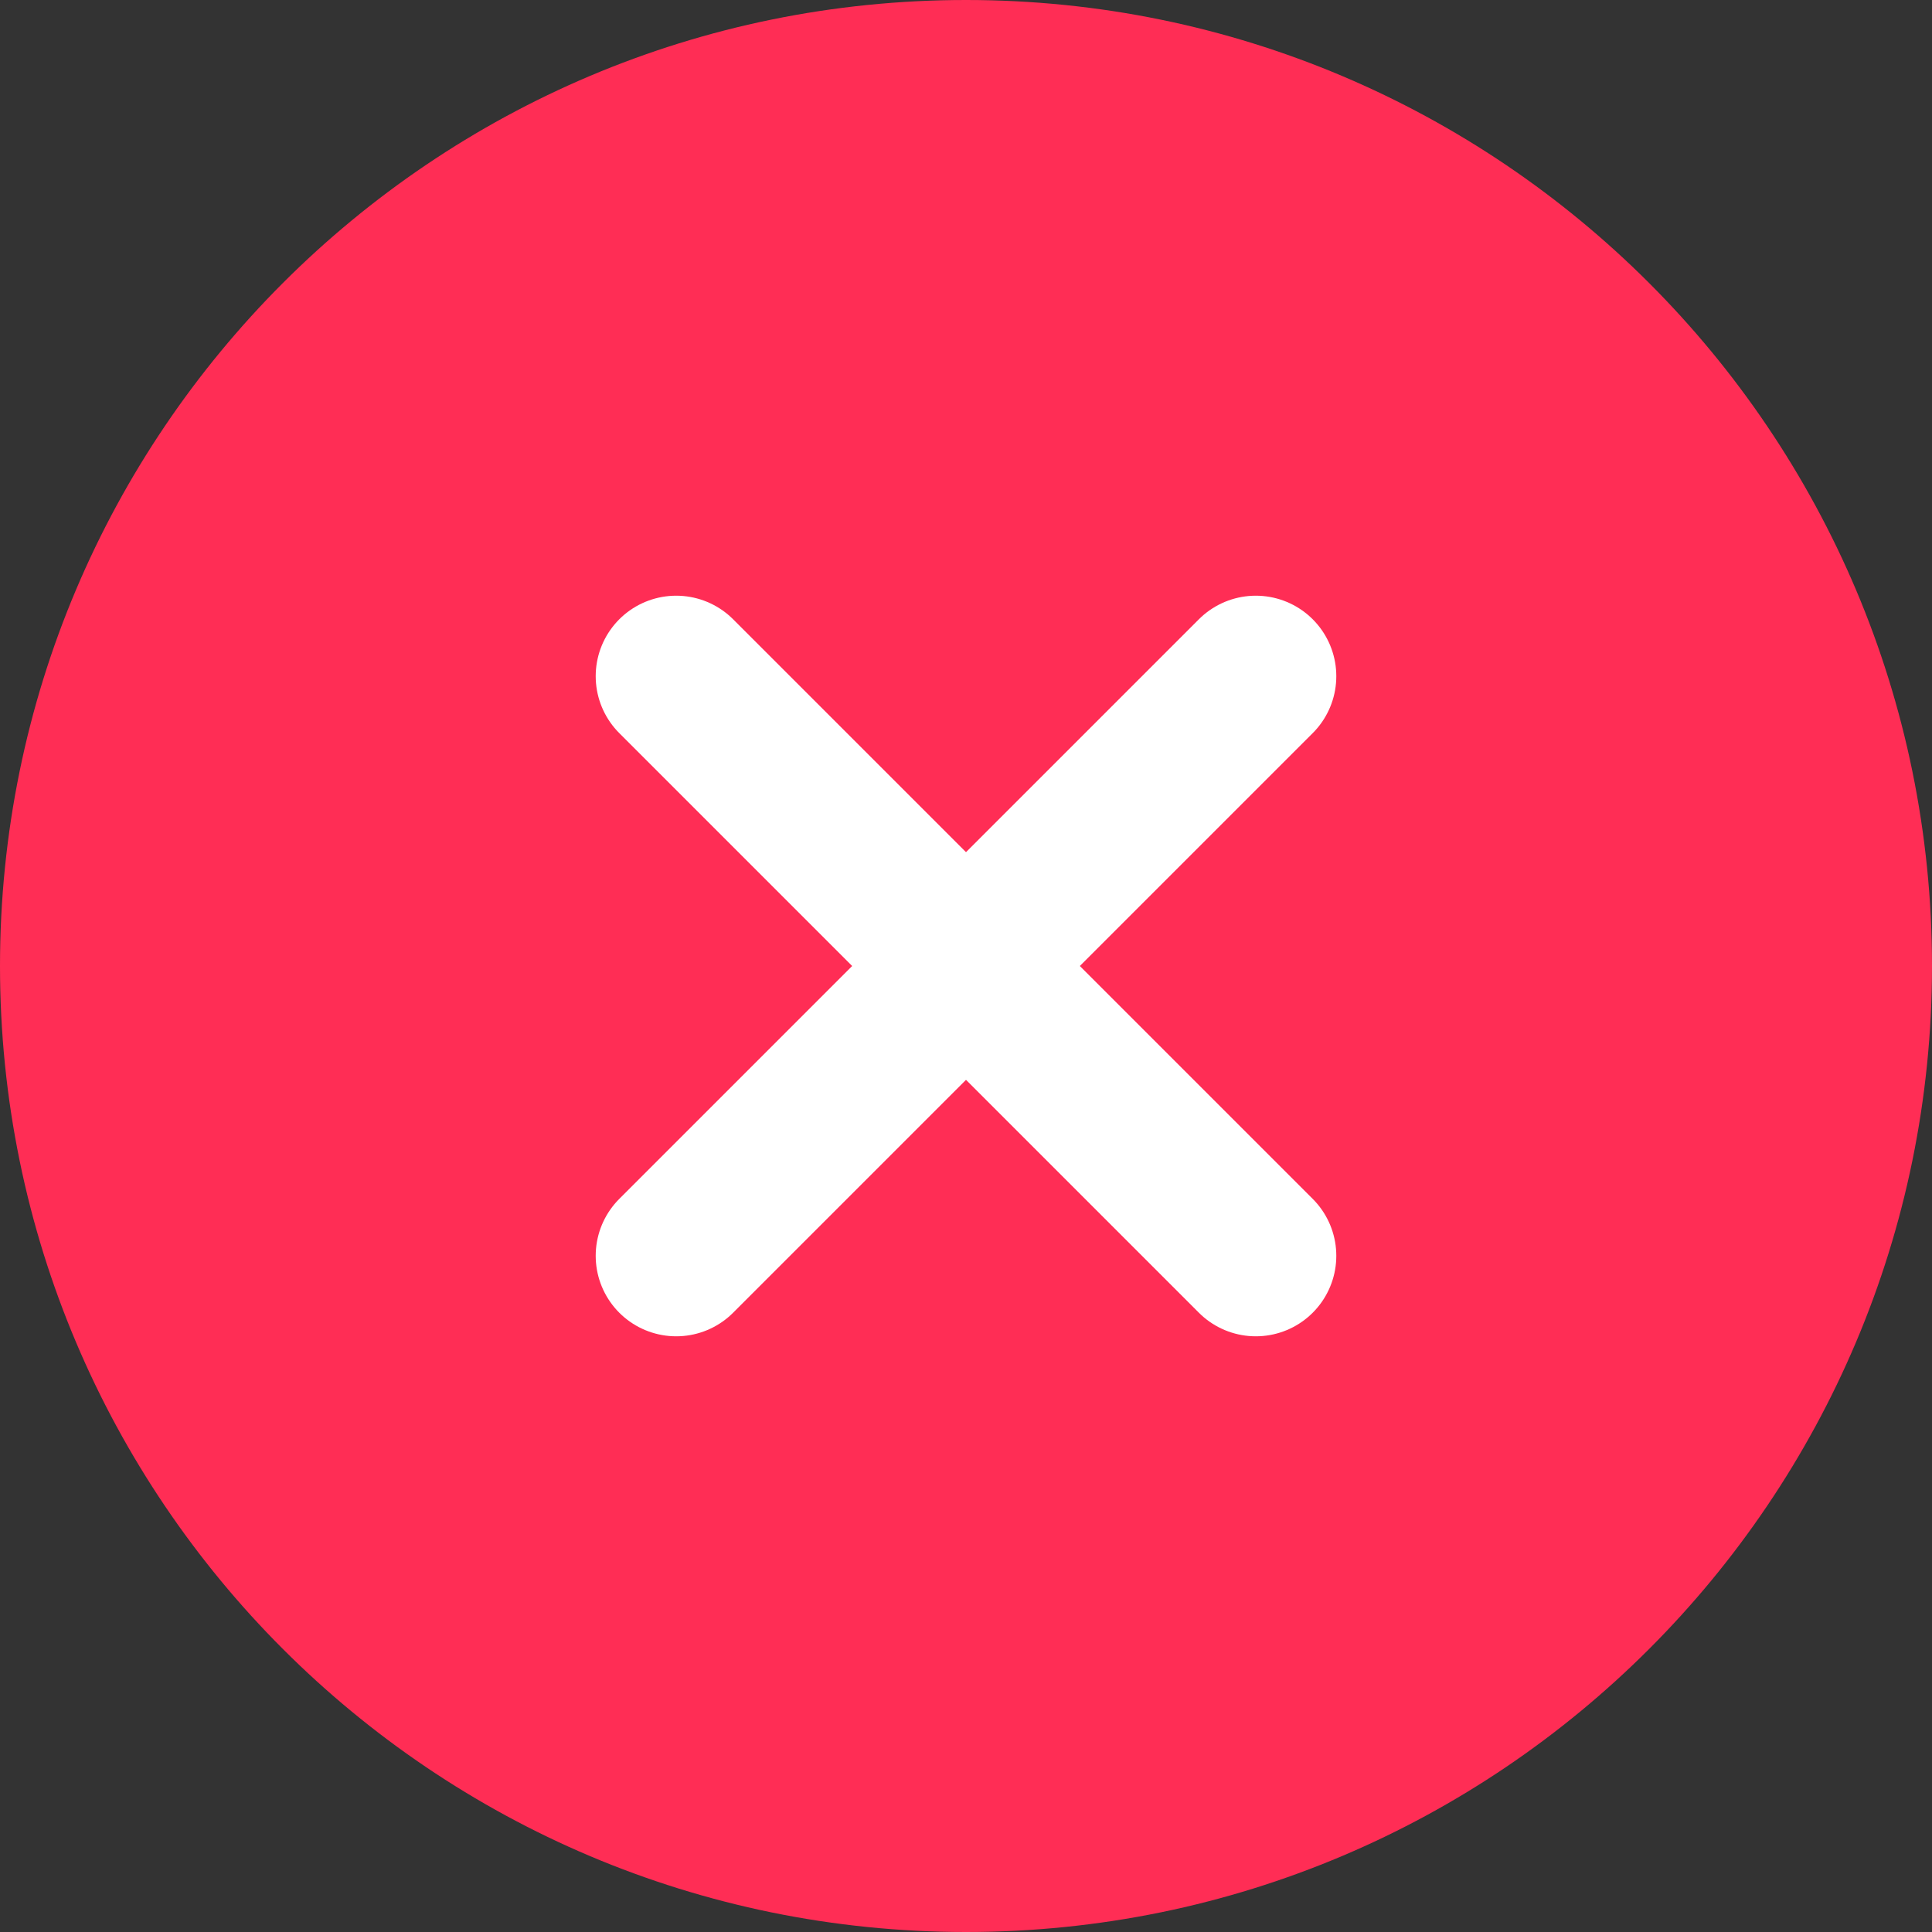 <svg width="24" height="24" viewBox="0 0 24 24" fill="none" xmlns="http://www.w3.org/2000/svg">
<rect x="0" y="0" width="24" height="24" fill="#333333" stroke="none"/>
<path fill-rule="evenodd" clip-rule="evenodd" d="M12 24C18.627 24 24 18.627 24 12C24 5.373 18.627 0 12 0C5.373 0 0 5.373 0 12C0 18.627 5.373 24 12 24Z" fill="#FF2D55"/>
<path d="M15.6 8.4L8.4 15.6" stroke="white" stroke-width="2" stroke-linecap="round" stroke-linejoin="round"/>
<path d="M8.4 8.4L15.6 15.6" stroke="white" stroke-width="2" stroke-linecap="round" stroke-linejoin="round"/>
</svg>
